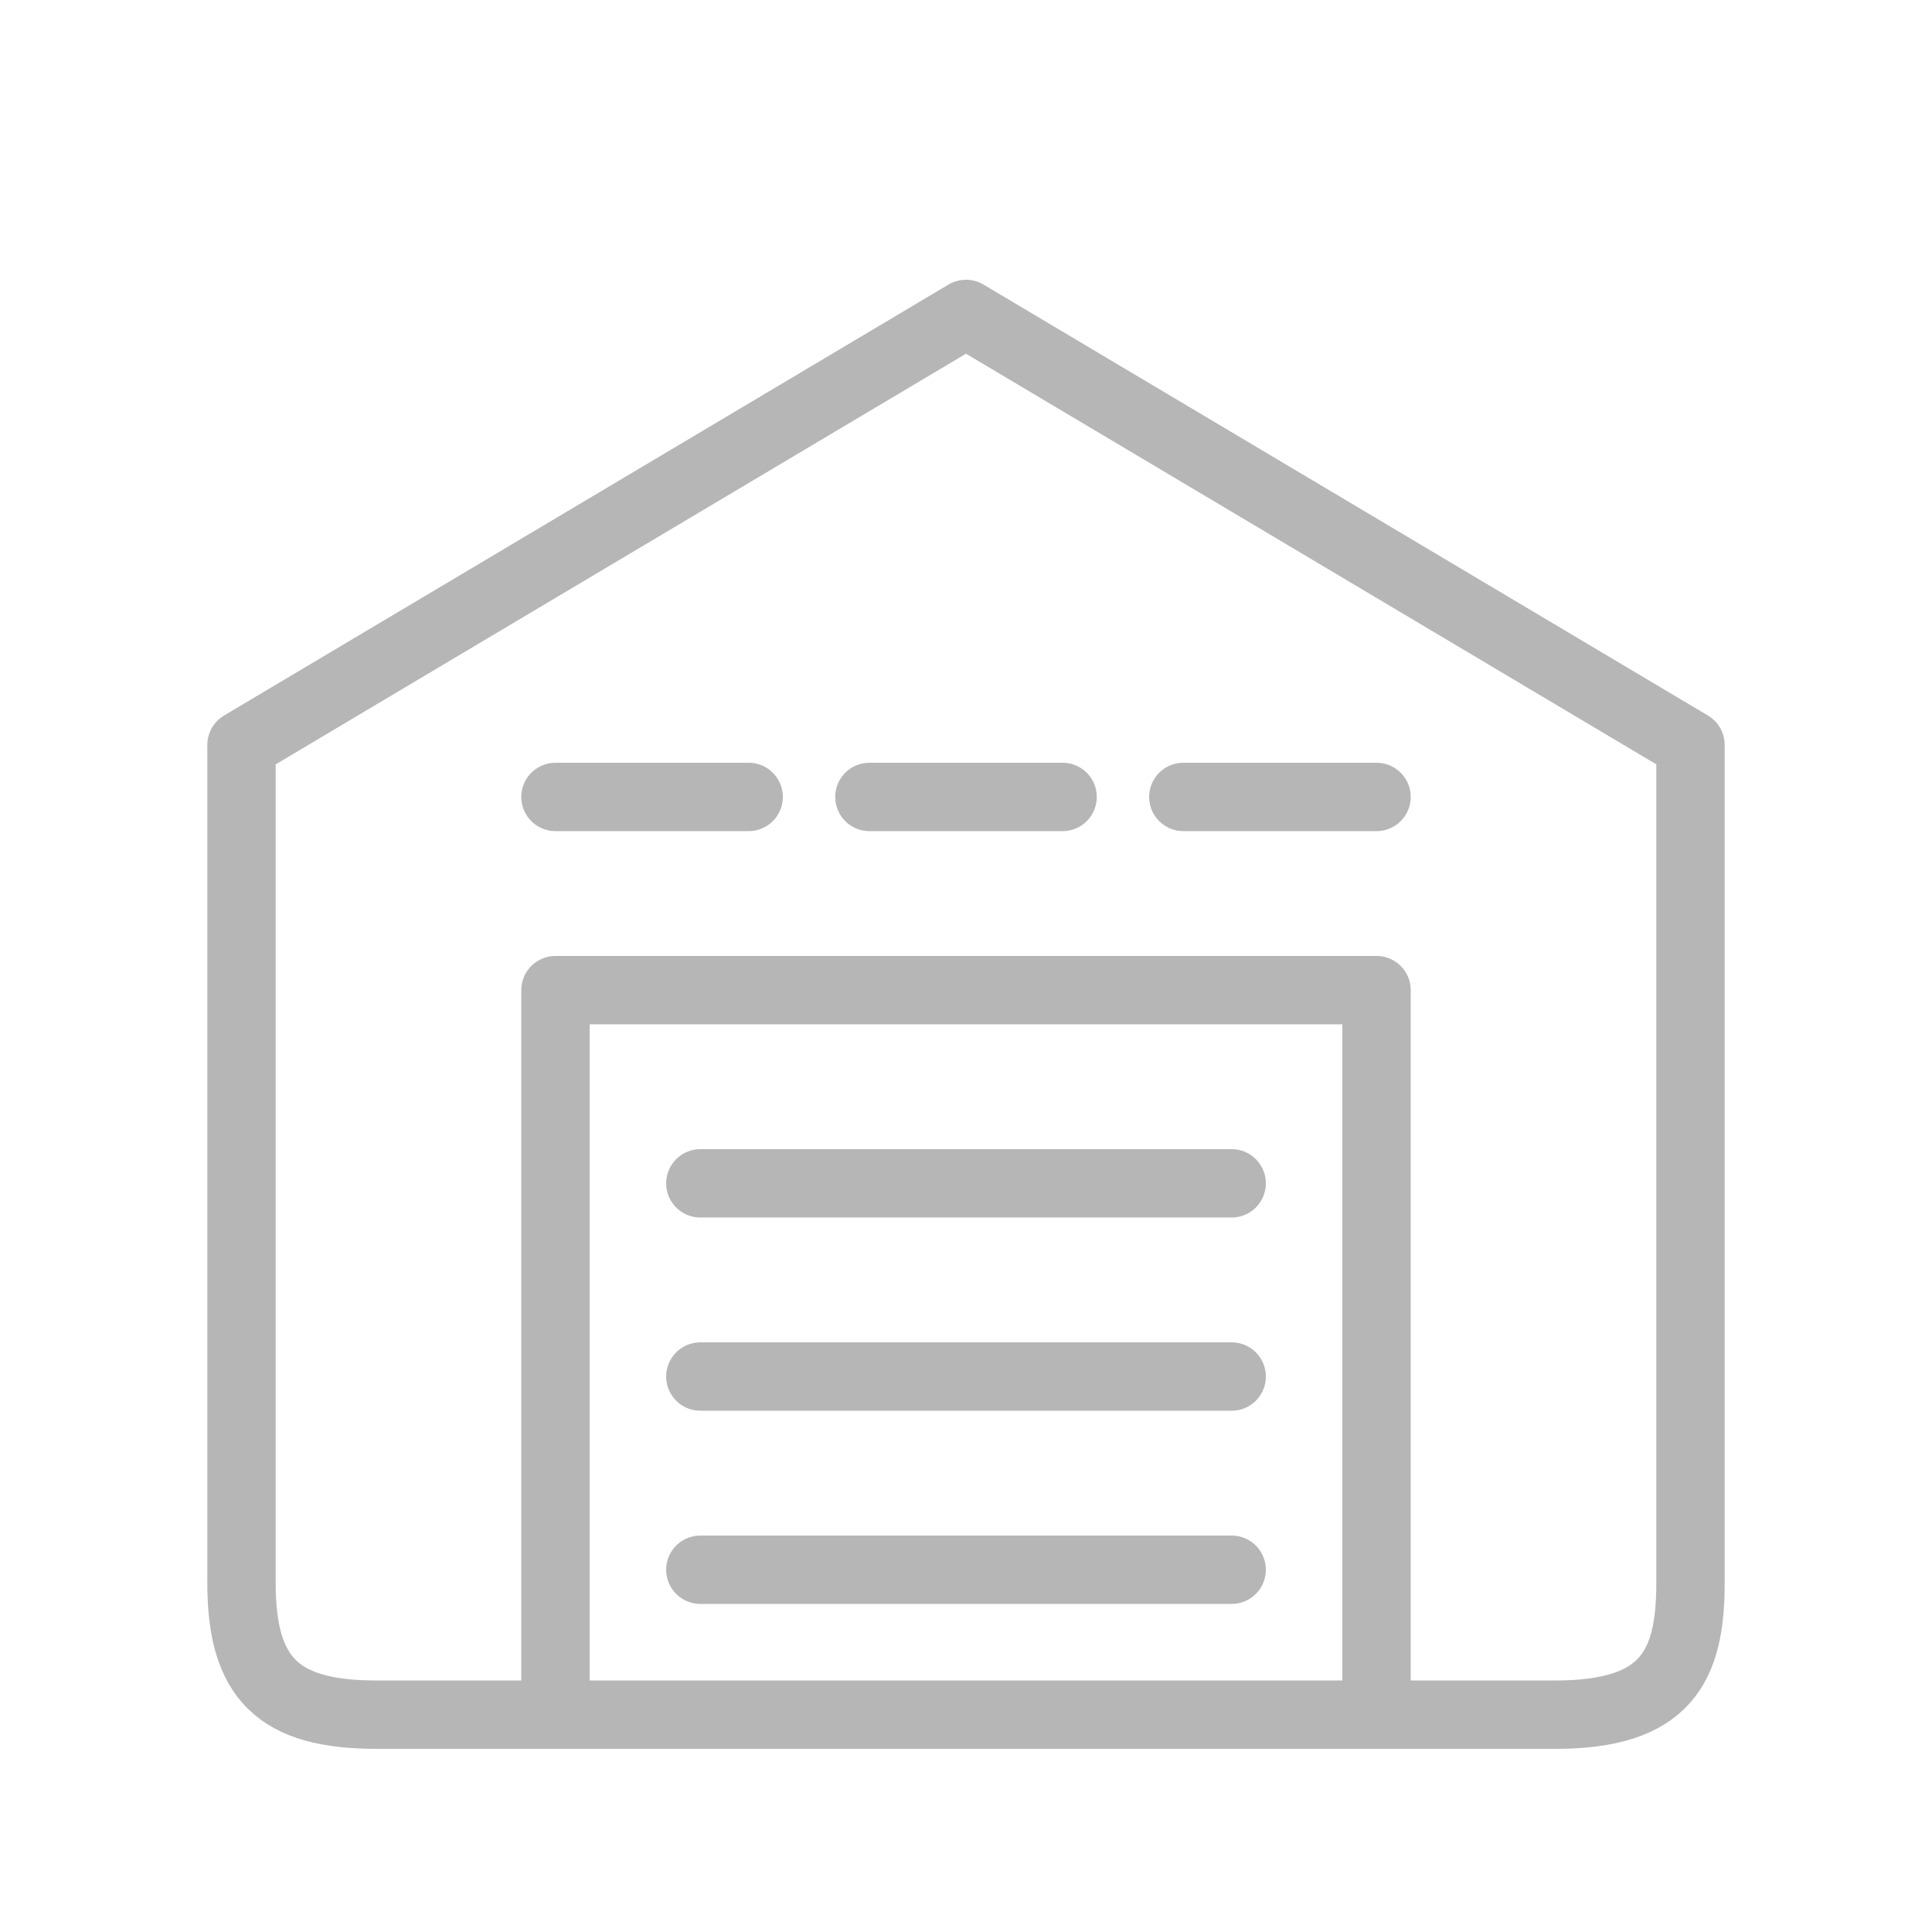 <svg width="65" height="65" viewBox="0 0 65 65" fill="none" xmlns="http://www.w3.org/2000/svg">
    <path
        d="M8.125 25.062L32.5 10.562L56.875 25.062V53.257C56.875 56.076 56.049 57.688 52.331 57.688H32.5H12.669C9.364 57.688 8.125 56.479 8.125 53.257V25.062Z"
        stroke="#B6B6B6" stroke-width="2.3" stroke-miterlimit="11.474" stroke-linejoin="round" />
    <path d="M18.688 57.688V33.312H46.312V57.688" stroke="#B6B6B6" stroke-width="2.3"
        stroke-miterlimit="11.474" stroke-linejoin="round" />
    <path d="M23.562 39.812L41.438 39.812" stroke="#B6B6B6" stroke-width="2.3"
        stroke-miterlimit="11.474" stroke-linecap="round" stroke-linejoin="round" />
    <path d="M29.25 26.812L35.75 26.812" stroke="#B6B6B6" stroke-width="2.3"
        stroke-miterlimit="11.474" stroke-linecap="round" stroke-linejoin="round" />
    <path d="M39.812 26.812L46.312 26.812" stroke="#B6B6B6" stroke-width="2.3"
        stroke-miterlimit="11.474" stroke-linecap="round" stroke-linejoin="round" />
    <path d="M18.688 26.812L25.188 26.812" stroke="#B6B6B6" stroke-width="2.3"
        stroke-miterlimit="11.474" stroke-linecap="round" stroke-linejoin="round" />
    <path d="M23.562 46.312L41.438 46.312" stroke="#B6B6B6" stroke-width="2.3"
        stroke-miterlimit="11.474" stroke-linecap="round" stroke-linejoin="round" />
    <path d="M23.562 52.812L41.438 52.812" stroke="#B6B6B6" stroke-width="2.3"
        stroke-miterlimit="11.474" stroke-linecap="round" stroke-linejoin="round" />
</svg>
    